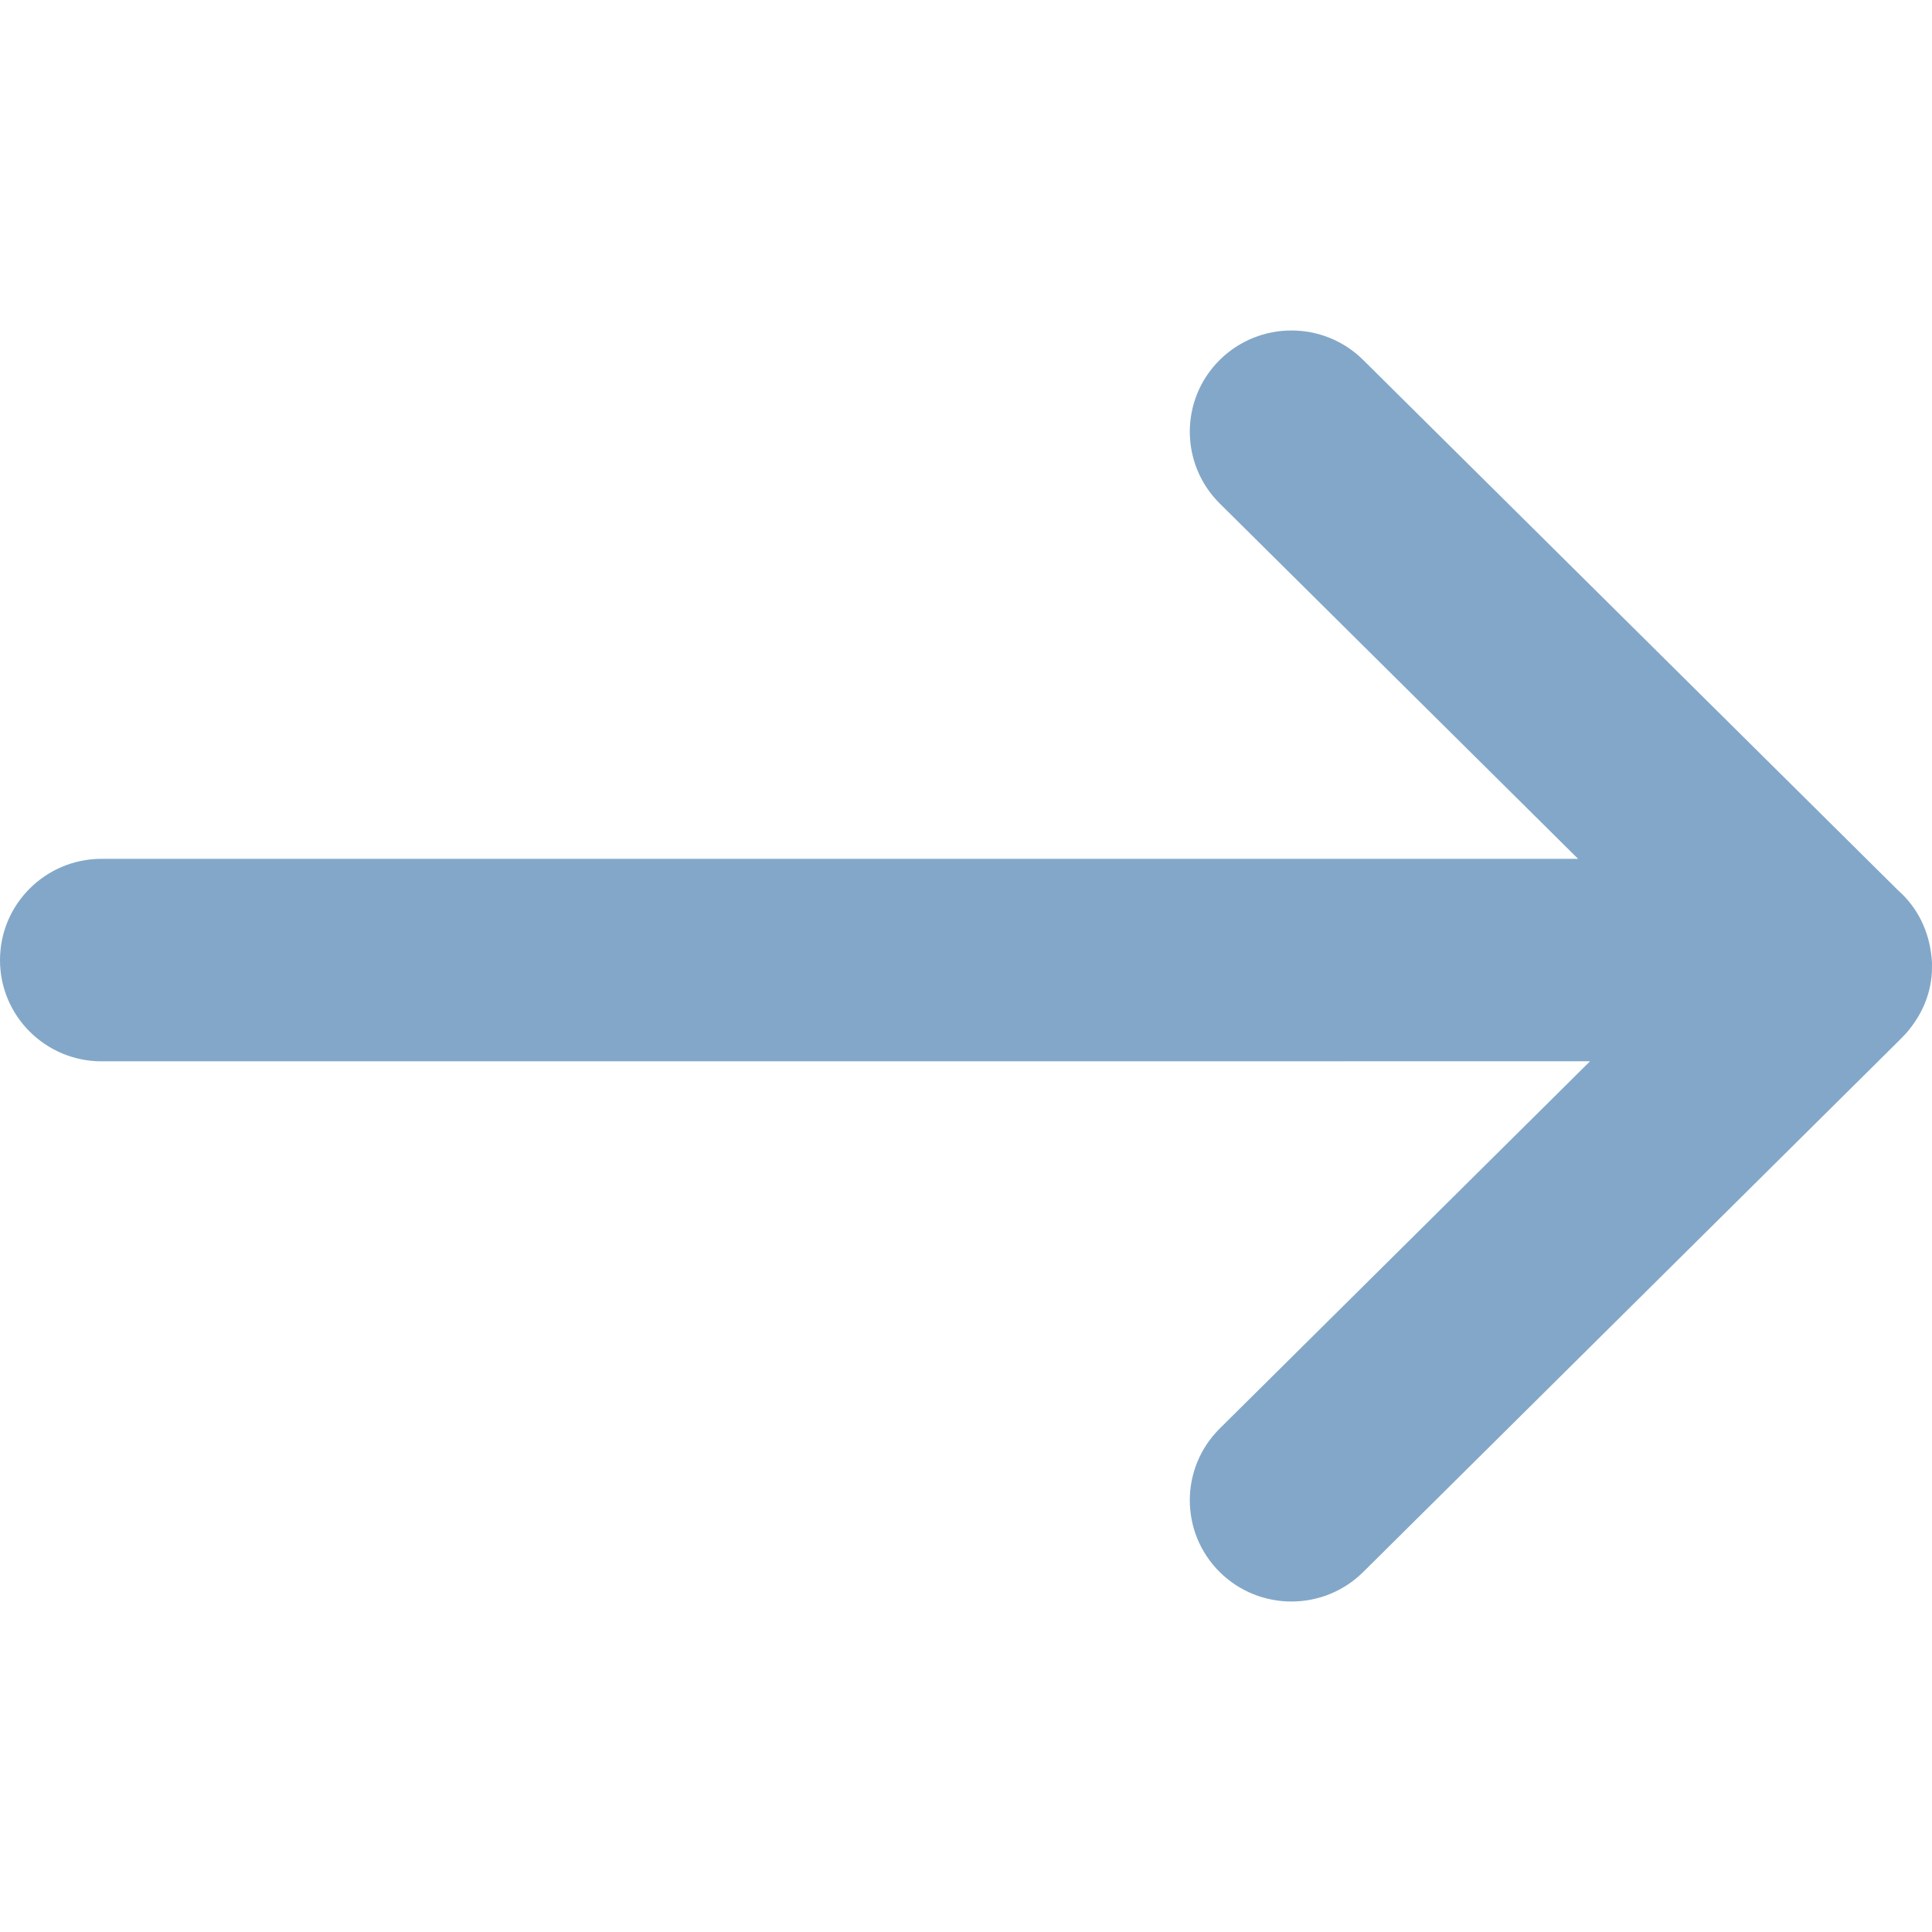 <?xml version="1.0" encoding="UTF-8"?>
<!-- Uploaded to: SVG Repo, www.svgrepo.com, Generator: SVG Repo Mixer Tools -->
<svg  viewBox="0 -6.5 38 38" version="1.1" xmlns="http://www.w3.org/2000/svg" xmlns:xlink="http://www.w3.org/1999/xlink">
    
    <title>right-arrow</title>
    <desc>Created with Sketch.</desc>
    <g id="icons" stroke="none" stroke-width="1" fill="none" fill-rule="evenodd">
        <g id="ui-gambling-website-lined-icnos-casinoshunter" transform="translate(-1511, -158)" fill="#83a7c8" fill-rule="nonzero">
            <g id="1" transform="translate(1350, 120)">
                <path d="M187.812,38.58 L198.325,49.004 L198.413,49.086 C198.765,49.435 198.97,49.895 199,50.438 L198.998,50.621 C198.973,51.051 198.808,51.463 198.484,51.831 L198.361,51.958 L187.812,62.42 C187.032,63.193 185.771,63.193 184.99,62.42 C184.206,61.642 184.206,60.376 184.99,59.598 L192.274,52.374 L162.999,52.375 C161.897,52.375 161,51.485 161,50.384 C161,49.282 161.897,48.392 162.999,48.392 L192.039,48.392 L184.99,41.402 C184.206,40.624 184.206,39.358 184.99,38.58 C185.771,37.807 187.032,37.807 187.812,38.58 Z" id="right-arrow">

</path>
            </g>
        </g>
    </g>
</svg>